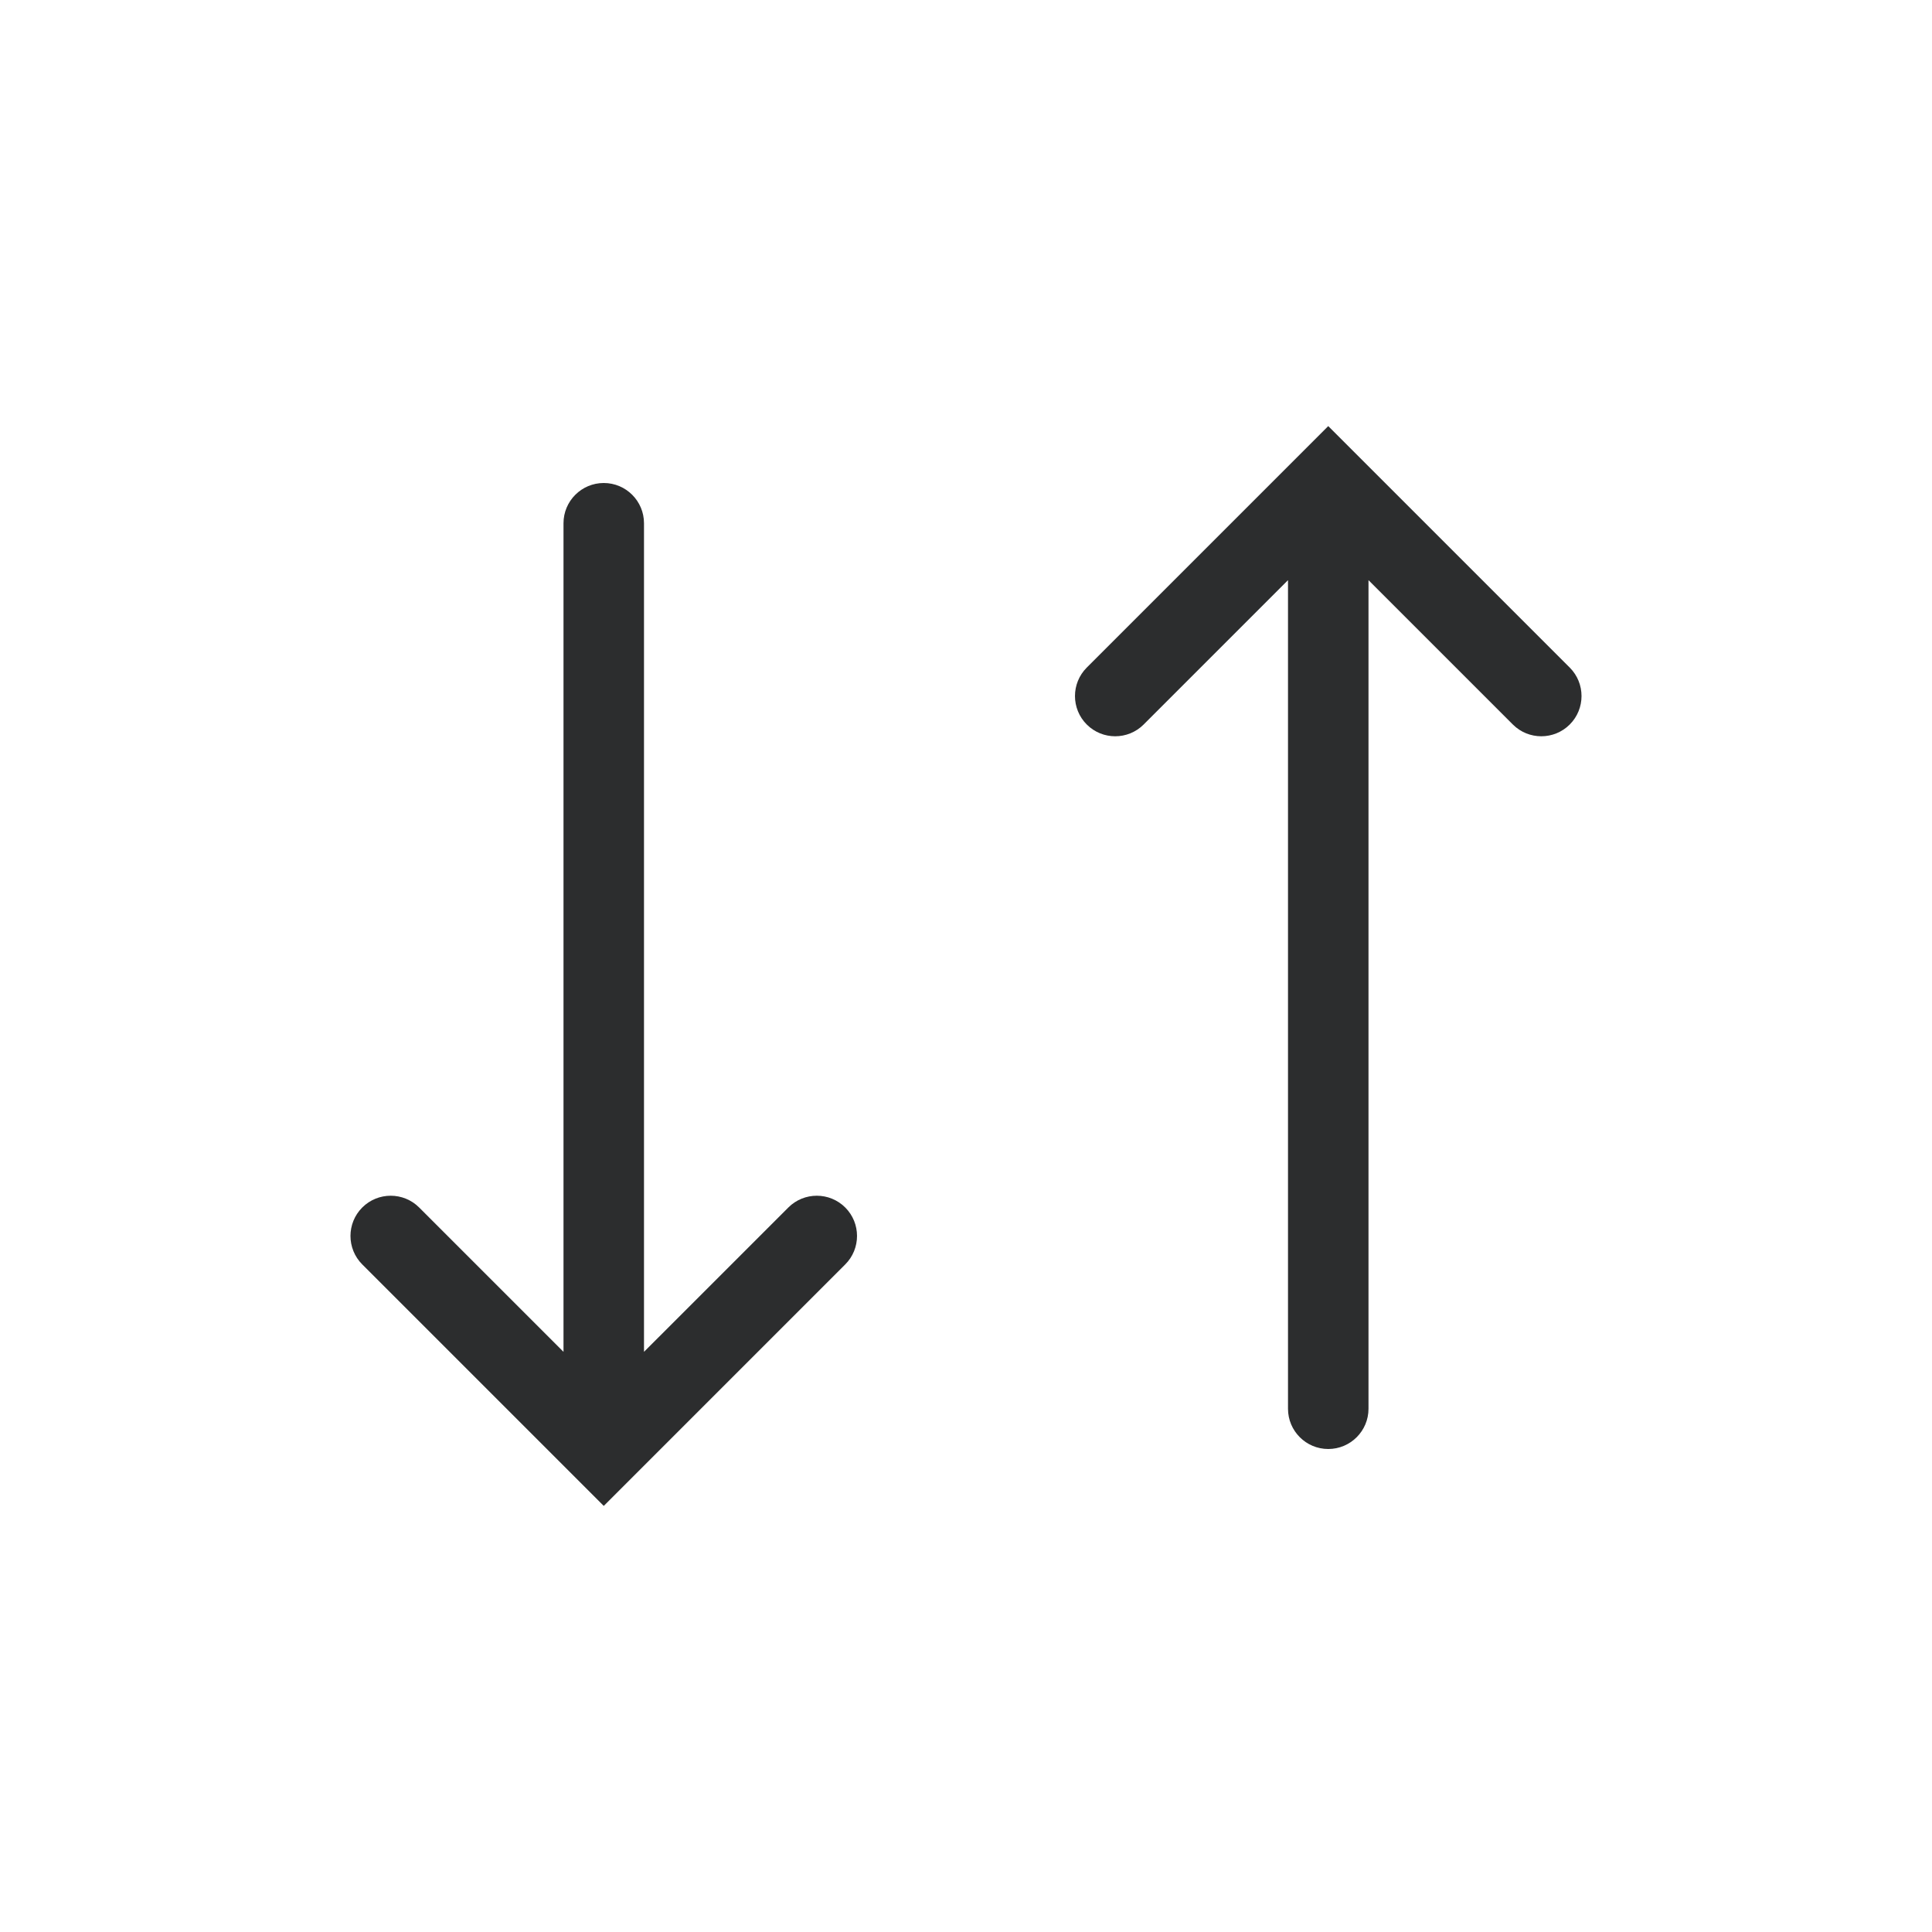 <svg width="24" height="24" viewBox="0 0 24 24" fill="none" xmlns="http://www.w3.org/2000/svg">
<path d="M8 6.5C8 6.224 7.776 6 7.5 6V6C7.224 6 7 6.224 7 6.5V16.793L5.207 15C5.012 14.805 4.695 14.805 4.5 15V15C4.305 15.195 4.305 15.512 4.5 15.707L7.5 18.707L10.5 15.707C10.695 15.512 10.695 15.195 10.5 15V15C10.305 14.805 9.988 14.805 9.793 15L8 16.793V6.5Z" fill="#2C2D2E"/>
<path d="M19.5 9C19.695 8.805 19.695 8.488 19.5 8.293L16.5 5.293L13.5 8.293C13.305 8.488 13.305 8.805 13.5 9V9C13.695 9.195 14.012 9.195 14.207 9L16 7.207V17.5C16 17.776 16.224 18 16.5 18V18C16.776 18 17 17.776 17 17.5V7.207L18.793 9C18.988 9.195 19.305 9.195 19.5 9V9Z" fill="#2C2D2E"/>
</svg>

